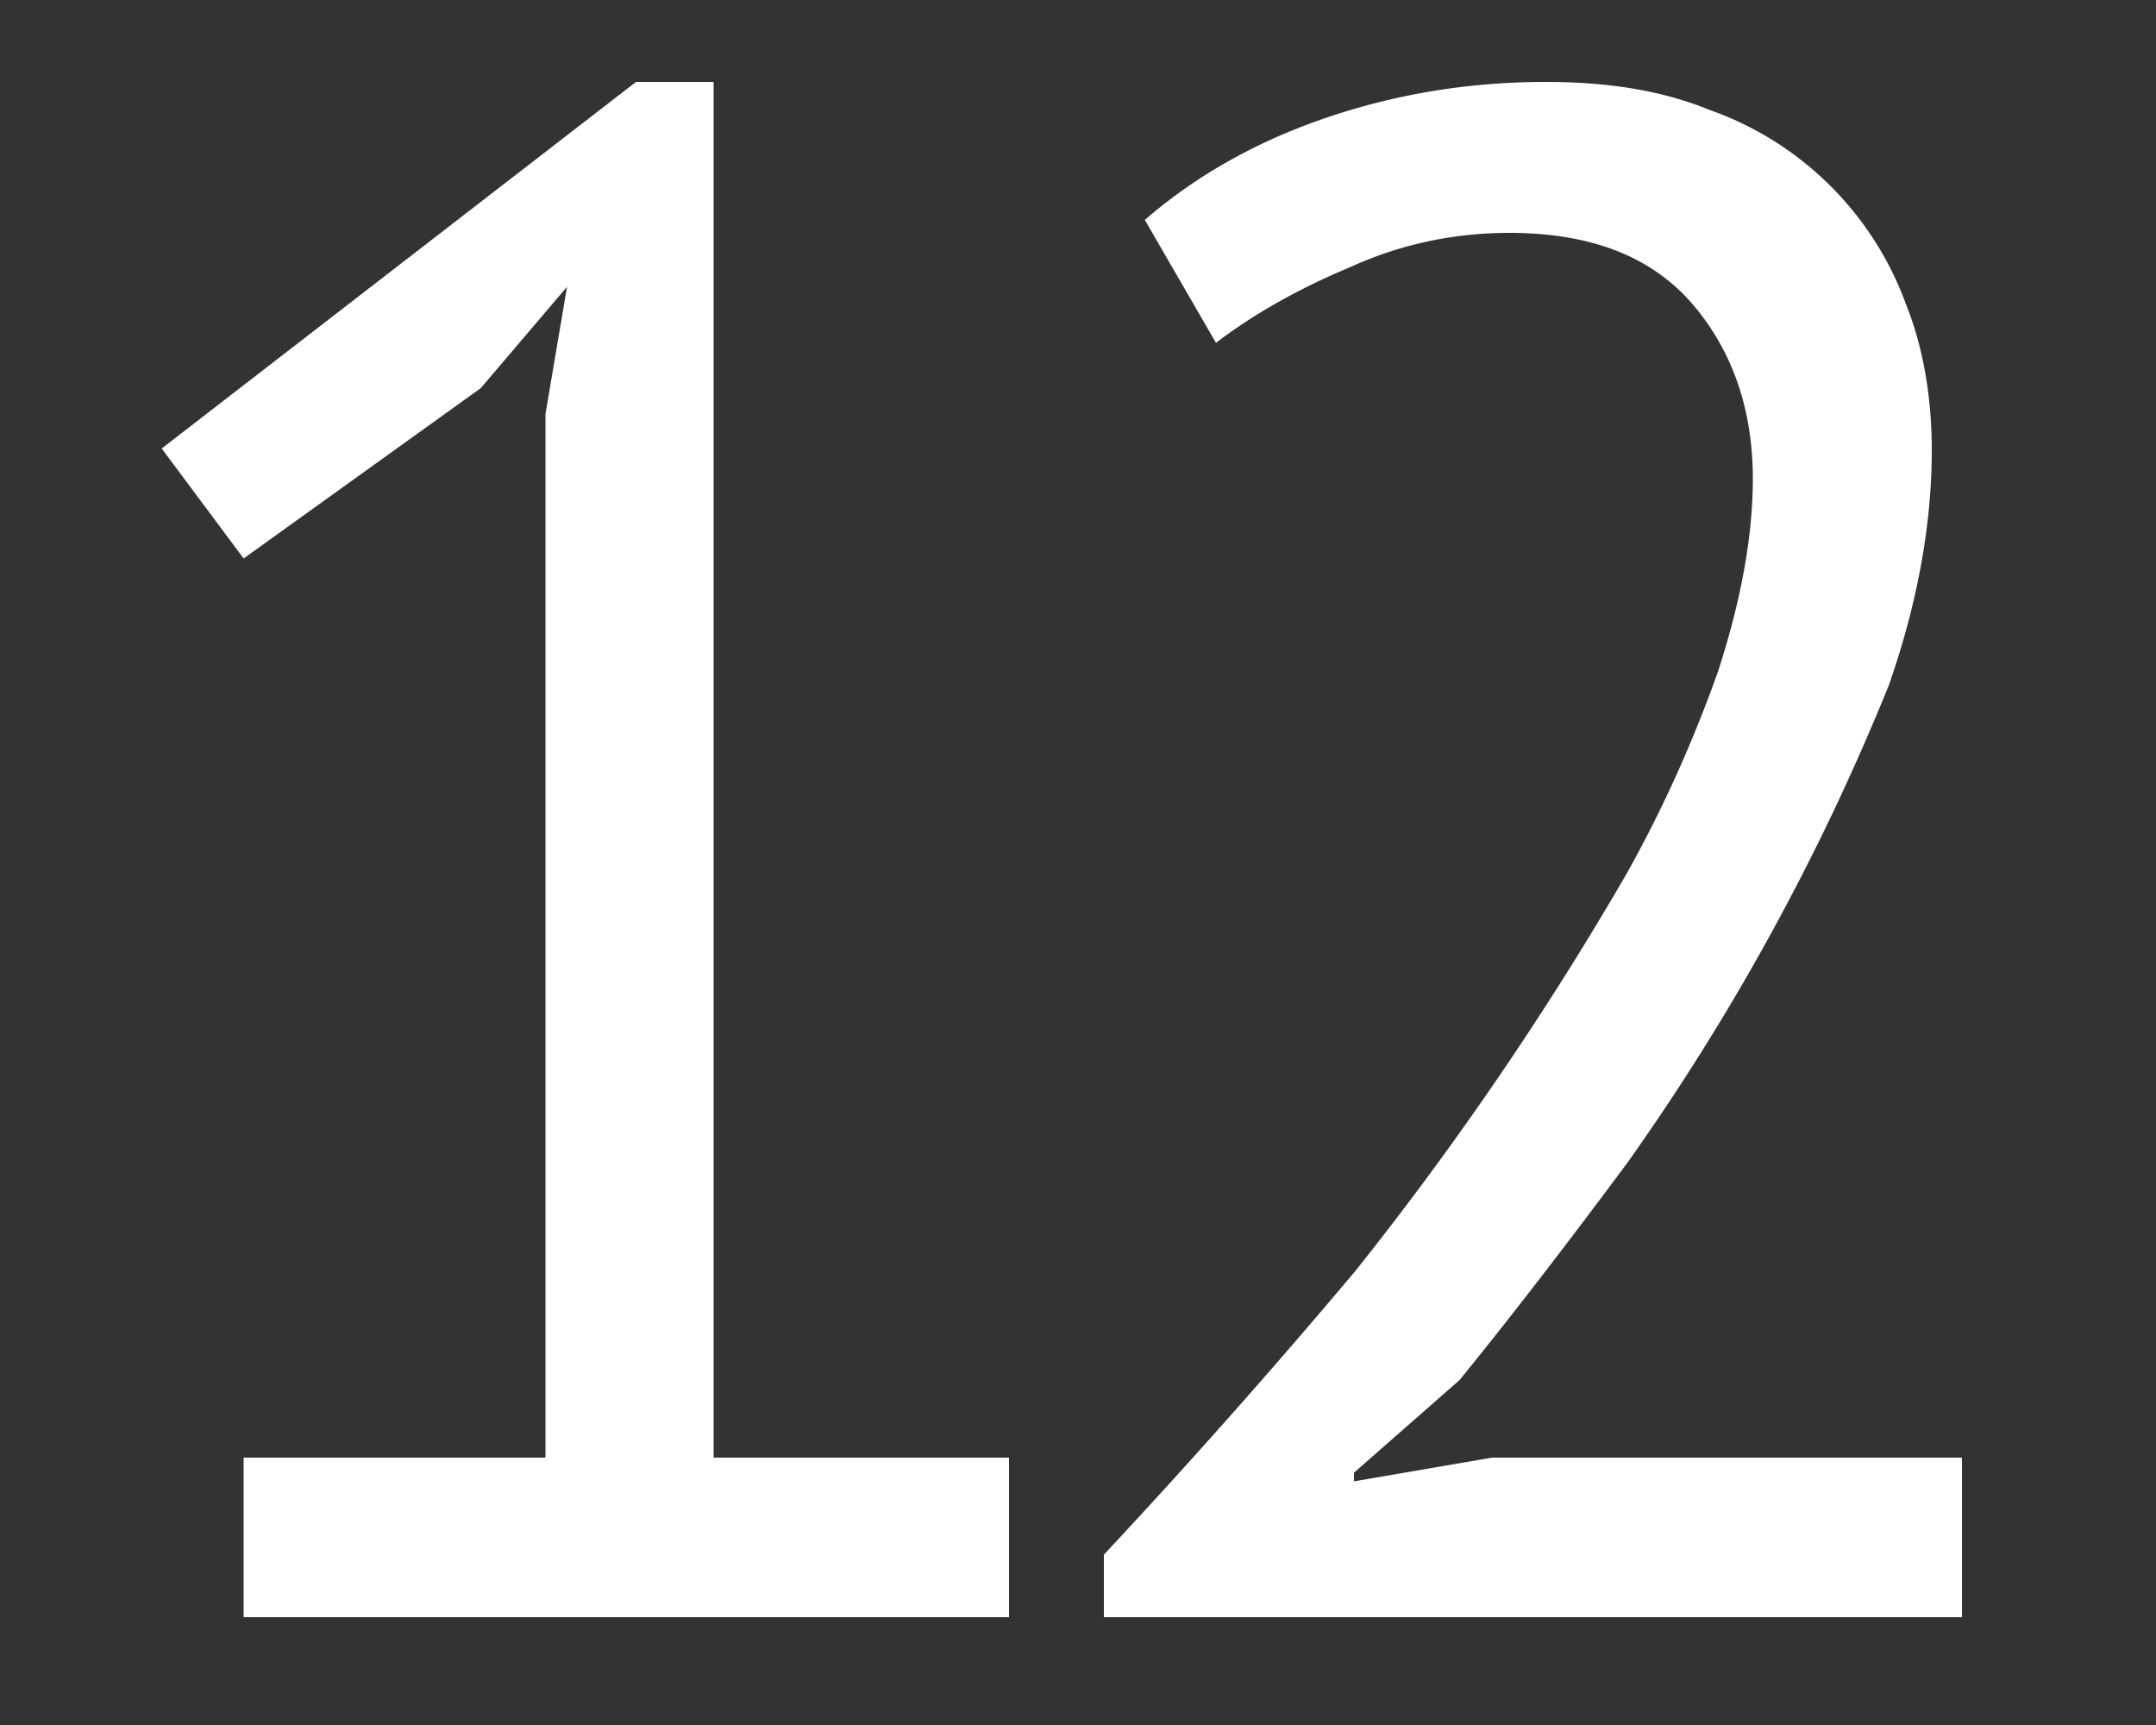 <svg width="10" height="8" fill="none" xmlns="http://www.w3.org/2000/svg"><rect width="100%" height="100%" fill="#333333" stroke="none"/><path d="M1.13 6.76h1.4V1.92l.1-.59-.4.47-1.1.79-.38-.51 2.2-1.7h.36v6.38h1.37v.74H1.13v-.74Zm7.83-4.67c0 .35-.07.72-.2 1.09a10.87 10.87 0 0 1-1.21 2.21c-.26.35-.52.69-.78 1.01l-.49.43v.04l.64-.11H9.1v.74H5.12v-.29a33.42 33.42 0 0 0 1.17-1.32 15.13 15.13 0 0 0 1.25-1.83c.18-.32.32-.64.43-.95.1-.31.16-.61.16-.89 0-.33-.1-.6-.28-.81-.19-.22-.47-.33-.85-.33-.25 0-.5.05-.74.16-.24.1-.45.22-.62.35l-.33-.57c.23-.2.51-.36.83-.47.32-.11.66-.17 1.03-.17.29 0 .54.04.76.13a1.5 1.5 0 0 1 .91.9c.08.2.12.43.12.68Z" fill="#fff"/></svg>